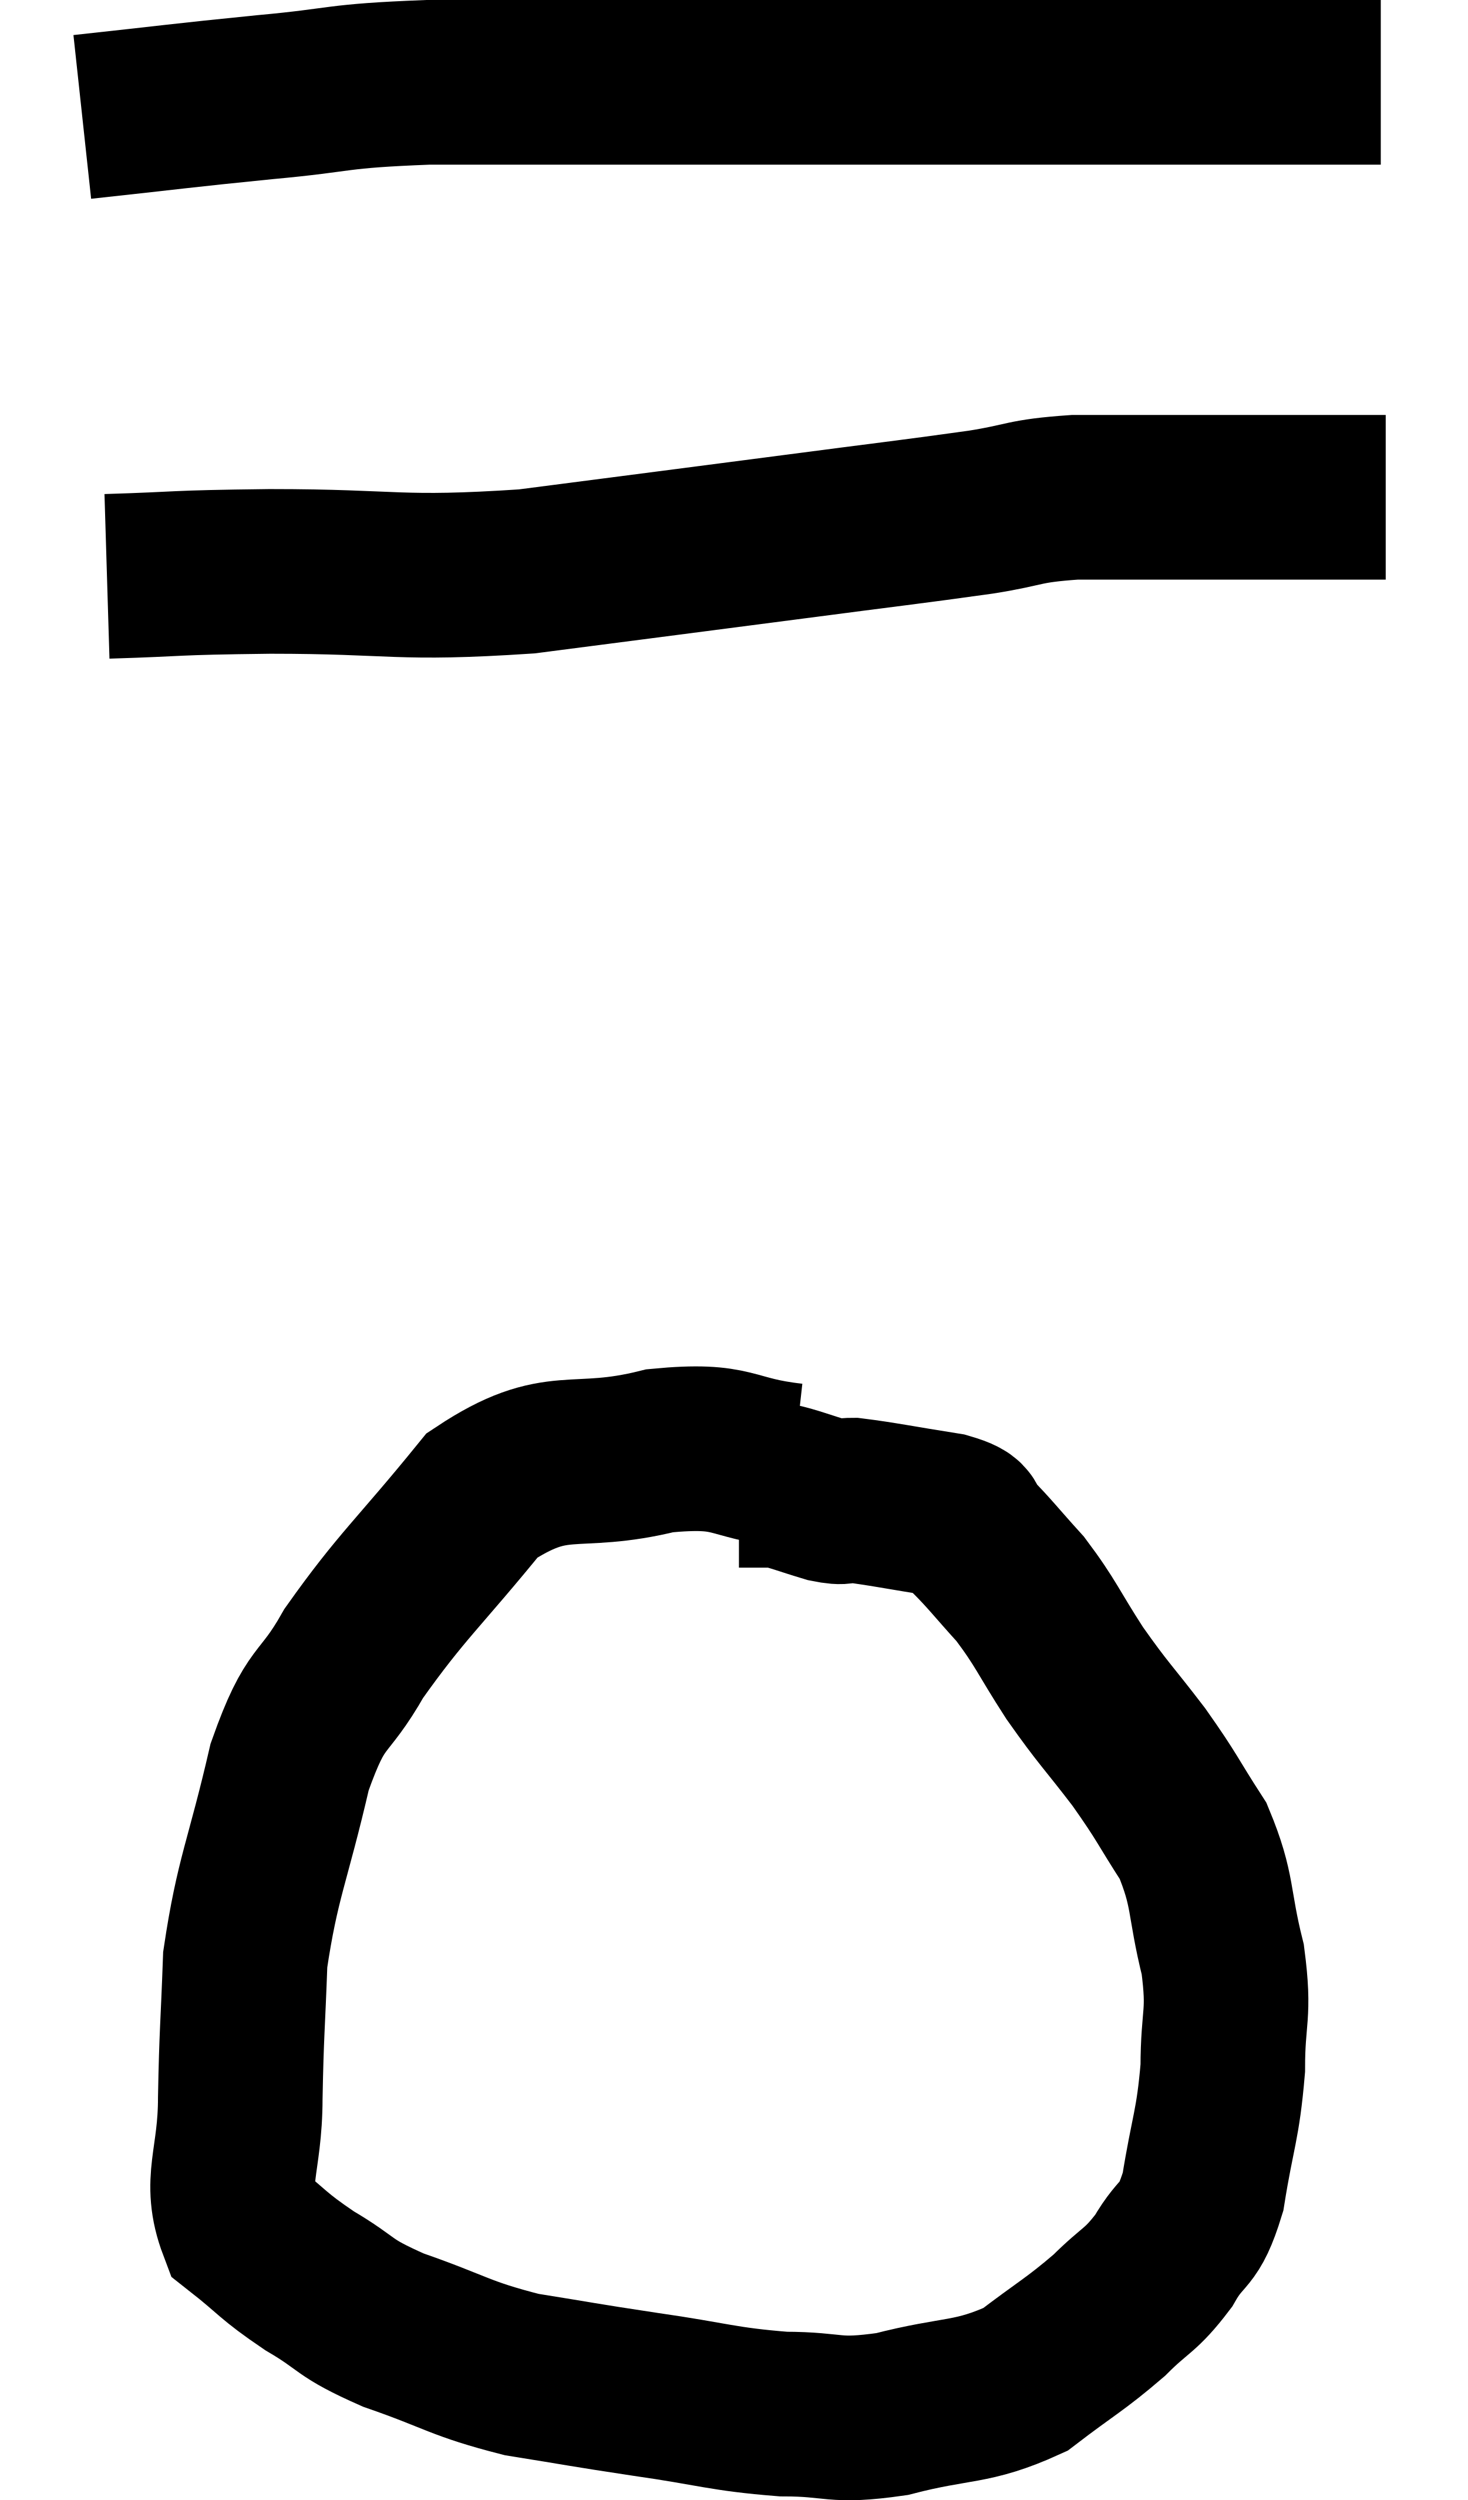 <svg xmlns="http://www.w3.org/2000/svg" viewBox="14.24 7.1 17.84 30.367" width="17.84" height="30.367"><path d="M 15.24 8.52 C 16.35 8.4, 16.41 8.385, 17.46 8.28 C 18.45 8.19, 18.27 8.145, 19.44 8.1 C 20.79 8.1, 20.685 8.1, 22.14 8.1 C 23.7 8.1, 23.985 8.1, 25.26 8.1 C 26.25 8.1, 26.49 8.1, 27.24 8.1 C 27.75 8.1, 27.825 8.1, 28.26 8.1 C 28.62 8.1, 28.56 8.1, 28.98 8.1 C 29.46 8.1, 29.595 8.1, 29.94 8.1 C 30.15 8.1, 30.135 8.1, 30.36 8.1 C 30.6 8.1, 30.675 8.1, 30.84 8.1 L 31.02 8.1" fill="none" stroke="black" stroke-width="2"></path><path d="M 15.54 14.1 C 16.53 14.07, 16.245 14.055, 17.52 14.04 C 19.08 14.04, 19.05 14.145, 20.64 14.04 C 22.26 13.83, 22.5 13.8, 23.88 13.62 C 25.02 13.47, 25.305 13.44, 26.16 13.32 C 26.73 13.23, 26.655 13.185, 27.3 13.14 C 28.02 13.14, 28.08 13.14, 28.74 13.14 C 29.34 13.14, 29.355 13.14, 29.94 13.14 C 30.51 13.14, 30.795 13.14, 31.08 13.14 L 31.08 13.14" fill="none" stroke="black" stroke-width="2"></path><path d="M 23.88 24.9 C 23.07 24.81, 23.205 24.63, 22.26 24.72 C 21.18 24.99, 21.03 24.645, 20.1 25.26 C 19.32 26.22, 19.125 26.355, 18.54 27.18 C 18.15 27.87, 18.09 27.63, 17.76 28.56 C 17.49 29.73, 17.37 29.895, 17.22 30.9 C 17.19 31.74, 17.175 31.77, 17.16 32.58 C 17.16 33.36, 16.95 33.585, 17.16 34.14 C 17.58 34.47, 17.535 34.485, 18 34.8 C 18.51 35.1, 18.375 35.115, 19.02 35.4 C 19.8 35.67, 19.815 35.745, 20.58 35.94 C 21.33 36.06, 21.285 36.06, 22.08 36.18 C 22.92 36.3, 23.01 36.36, 23.76 36.42 C 24.42 36.42, 24.345 36.525, 25.08 36.42 C 25.89 36.21, 26.04 36.3, 26.7 36 C 27.21 35.61, 27.3 35.58, 27.72 35.22 C 28.05 34.89, 28.095 34.935, 28.38 34.56 C 28.62 34.14, 28.68 34.305, 28.86 33.72 C 28.98 32.97, 29.04 32.925, 29.1 32.22 C 29.1 31.56, 29.19 31.59, 29.1 30.9 C 28.92 30.18, 28.995 30.075, 28.74 29.46 C 28.41 28.95, 28.44 28.95, 28.08 28.44 C 27.69 27.93, 27.66 27.93, 27.3 27.42 C 26.97 26.91, 26.955 26.82, 26.64 26.4 C 26.34 26.07, 26.265 25.965, 26.04 25.74 C 25.89 25.62, 26.1 25.605, 25.74 25.5 C 25.17 25.41, 24.96 25.365, 24.6 25.32 C 24.45 25.32, 24.525 25.365, 24.3 25.32 C 24 25.23, 23.895 25.185, 23.7 25.14 C 23.61 25.14, 23.64 25.14, 23.52 25.14 L 23.22 25.14" fill="none" stroke="black" stroke-width="2"></path></svg>